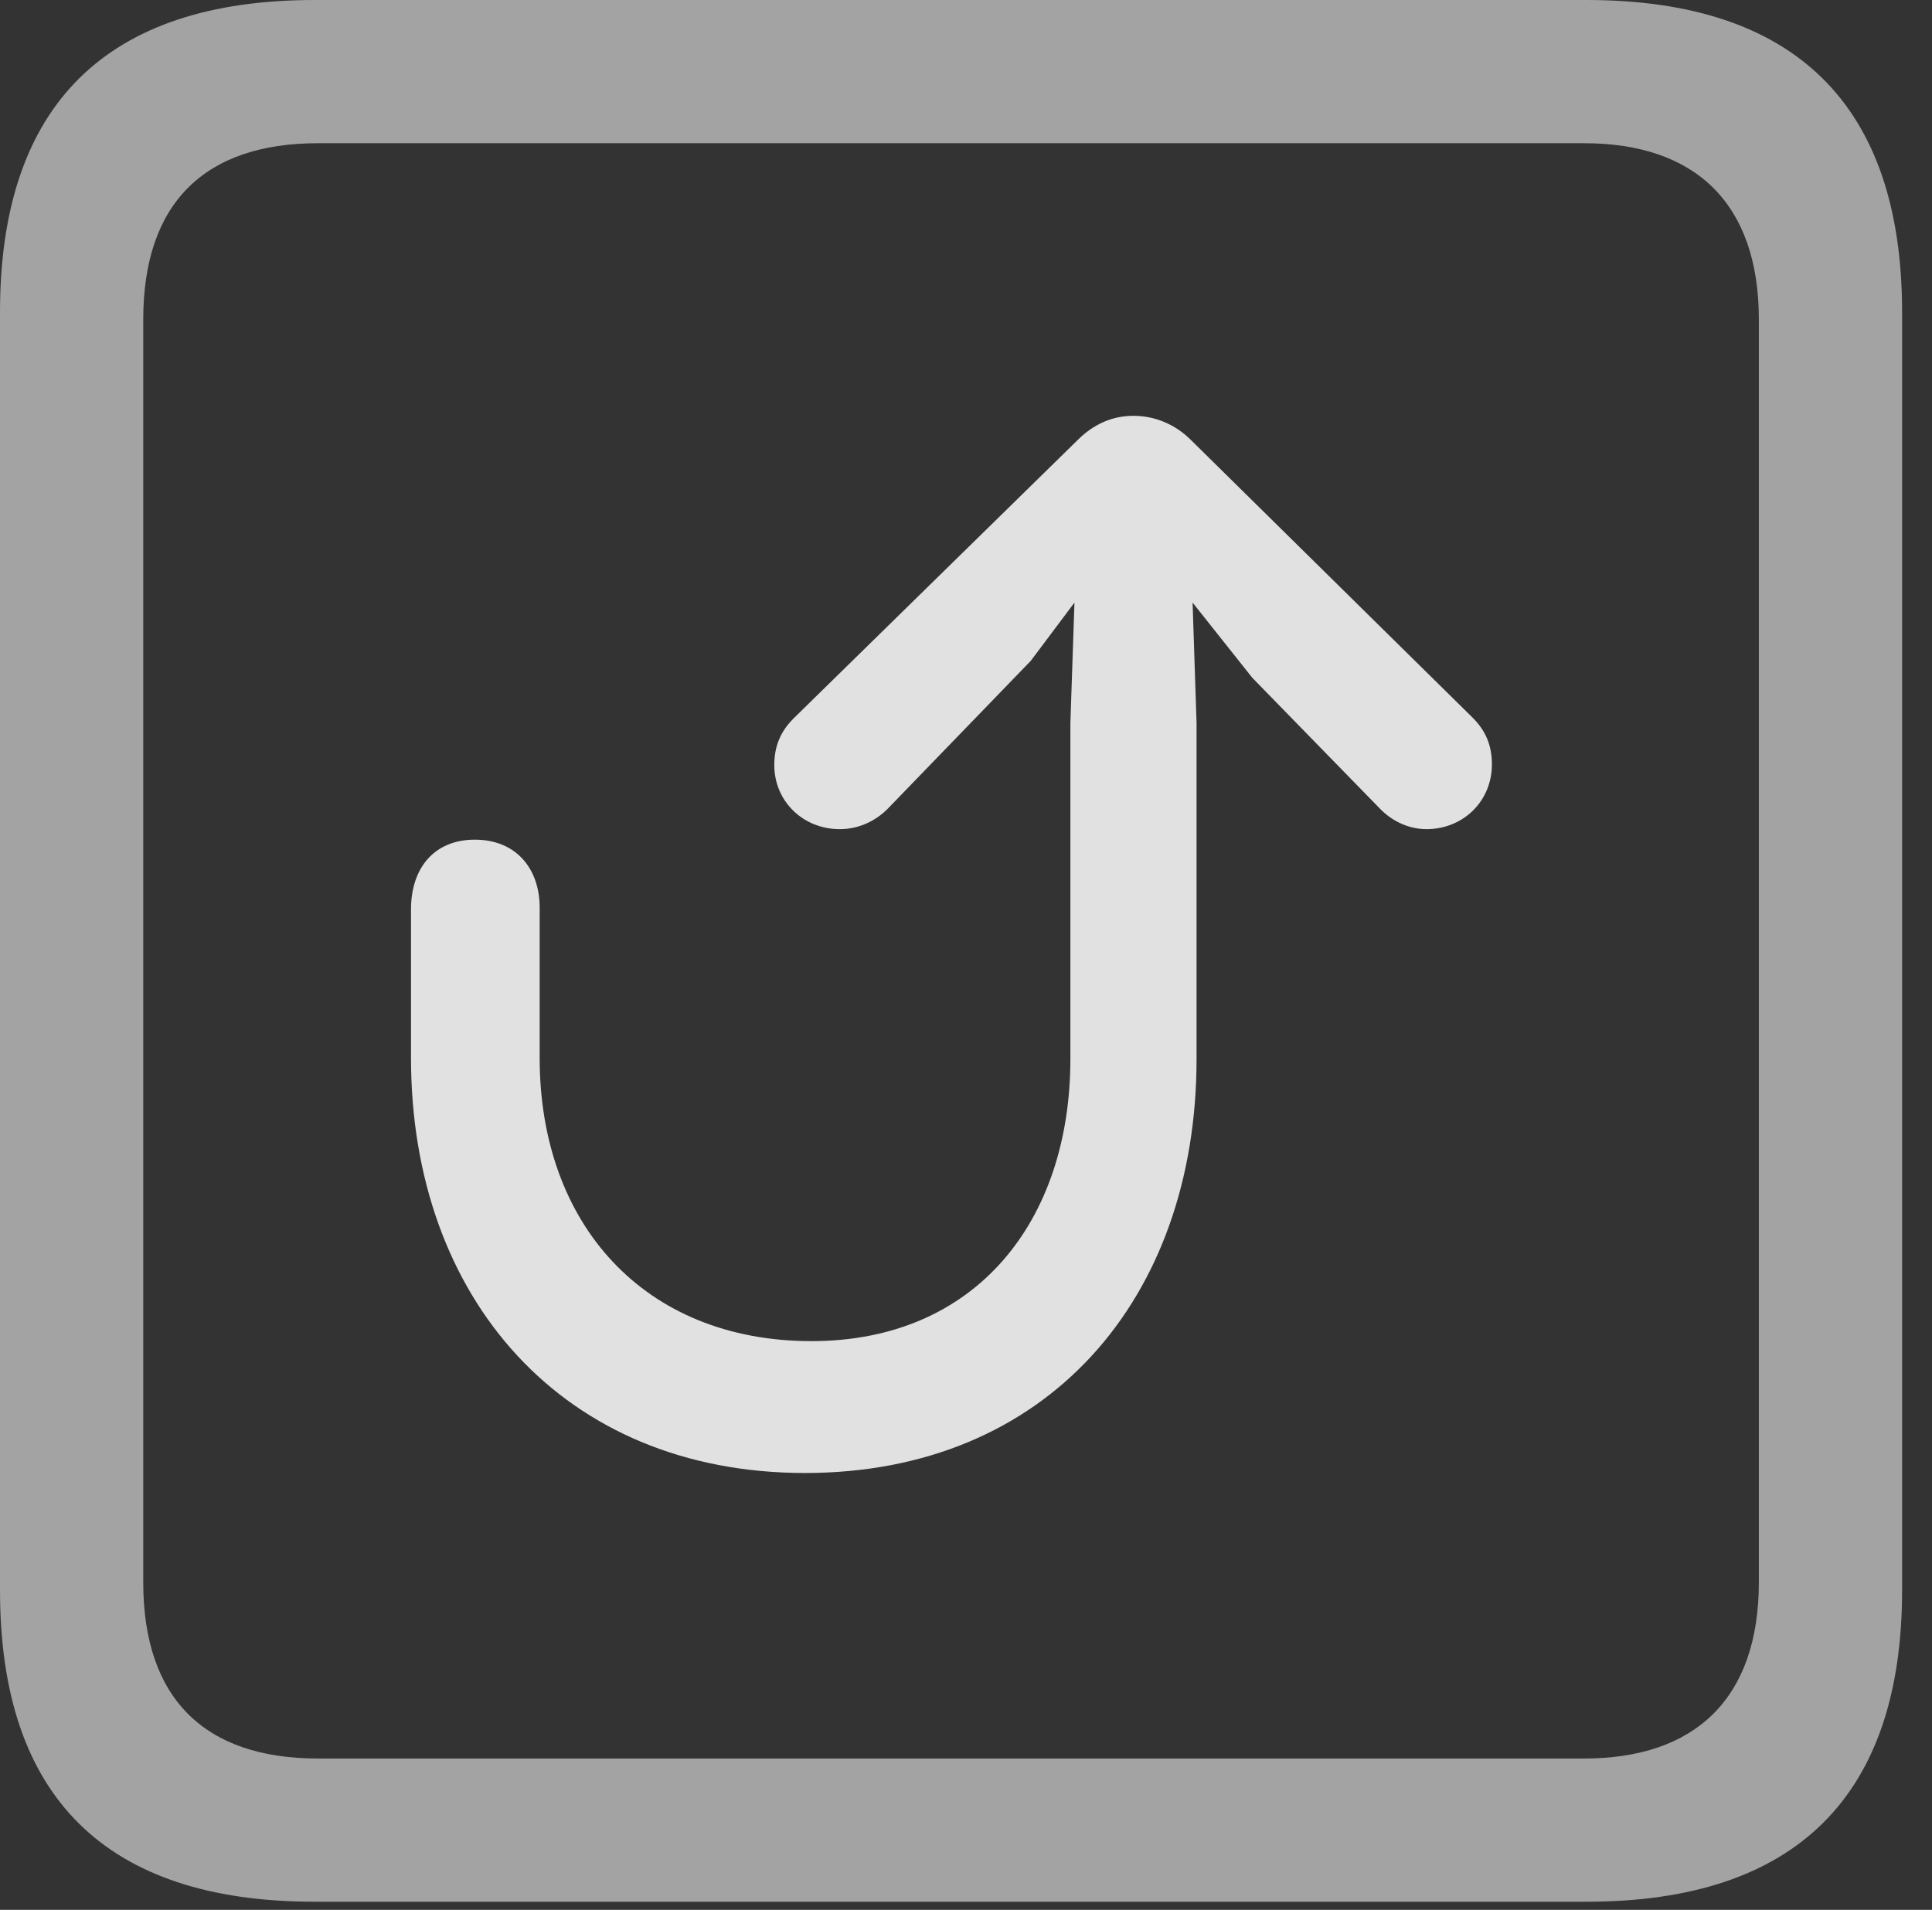 <?xml version="1.0" encoding="UTF-8"?>
<!--Generator: Apple Native CoreSVG 232.5-->
<!DOCTYPE svg
PUBLIC "-//W3C//DTD SVG 1.1//EN"
       "http://www.w3.org/Graphics/SVG/1.1/DTD/svg11.dtd">
<svg version="1.1" xmlns="http://www.w3.org/2000/svg" xmlns:xlink="http://www.w3.org/1999/xlink" width="23.32" height="23.057">
 <rect width="100%" height="100%" fill="#333333" stroke="none"/>
 <g>
  <rect height="23.057" opacity="0" width="23.32" x="0" y="0"/>
  <path d="M3.799 22.959L19.15 22.959C21.68 22.959 22.959 21.68 22.959 19.199L22.959 3.77C22.959 1.279 21.68 0 19.15 0L3.799 0C1.279 0 0 1.27 0 3.77L0 19.199C0 21.699 1.279 22.959 3.799 22.959ZM3.838 21.23C2.471 21.23 1.729 20.508 1.729 19.102L1.729 3.857C1.729 2.451 2.471 1.729 3.838 1.729L19.121 1.729C20.459 1.729 21.23 2.451 21.23 3.857L21.23 19.102C21.23 20.508 20.459 21.23 19.121 21.23Z" fill="#ffffff" fill-opacity="0.55"/>
  <path d="M9.717 17.783C12.637 17.783 14.443 15.684 14.443 12.783L14.443 8.73L14.395 7.275L15.117 8.184L16.65 9.756C16.787 9.902 16.992 10.01 17.217 10.01C17.666 10.01 18.008 9.668 18.008 9.229C18.008 8.994 17.93 8.818 17.773 8.662L14.375 5.312C14.19 5.127 13.945 5.02 13.682 5.02C13.418 5.02 13.193 5.127 13.008 5.312L9.58 8.672C9.424 8.828 9.346 9.004 9.346 9.238C9.346 9.668 9.688 10.01 10.137 10.01C10.352 10.01 10.557 9.922 10.713 9.766L12.441 7.979L12.969 7.275L12.92 8.73L12.92 12.783C12.92 14.746 11.777 16.191 9.795 16.191C7.773 16.191 6.514 14.775 6.514 12.773C6.514 12.578 6.514 11.006 6.514 10.957C6.514 10.488 6.23 10.137 5.732 10.137C5.234 10.137 4.961 10.488 4.961 10.977C4.961 11.035 4.961 12.578 4.961 12.773C4.961 15.674 6.797 17.783 9.717 17.783Z" fill="#ffffff" fill-opacity="0.85"/>
 </g>
</svg>
